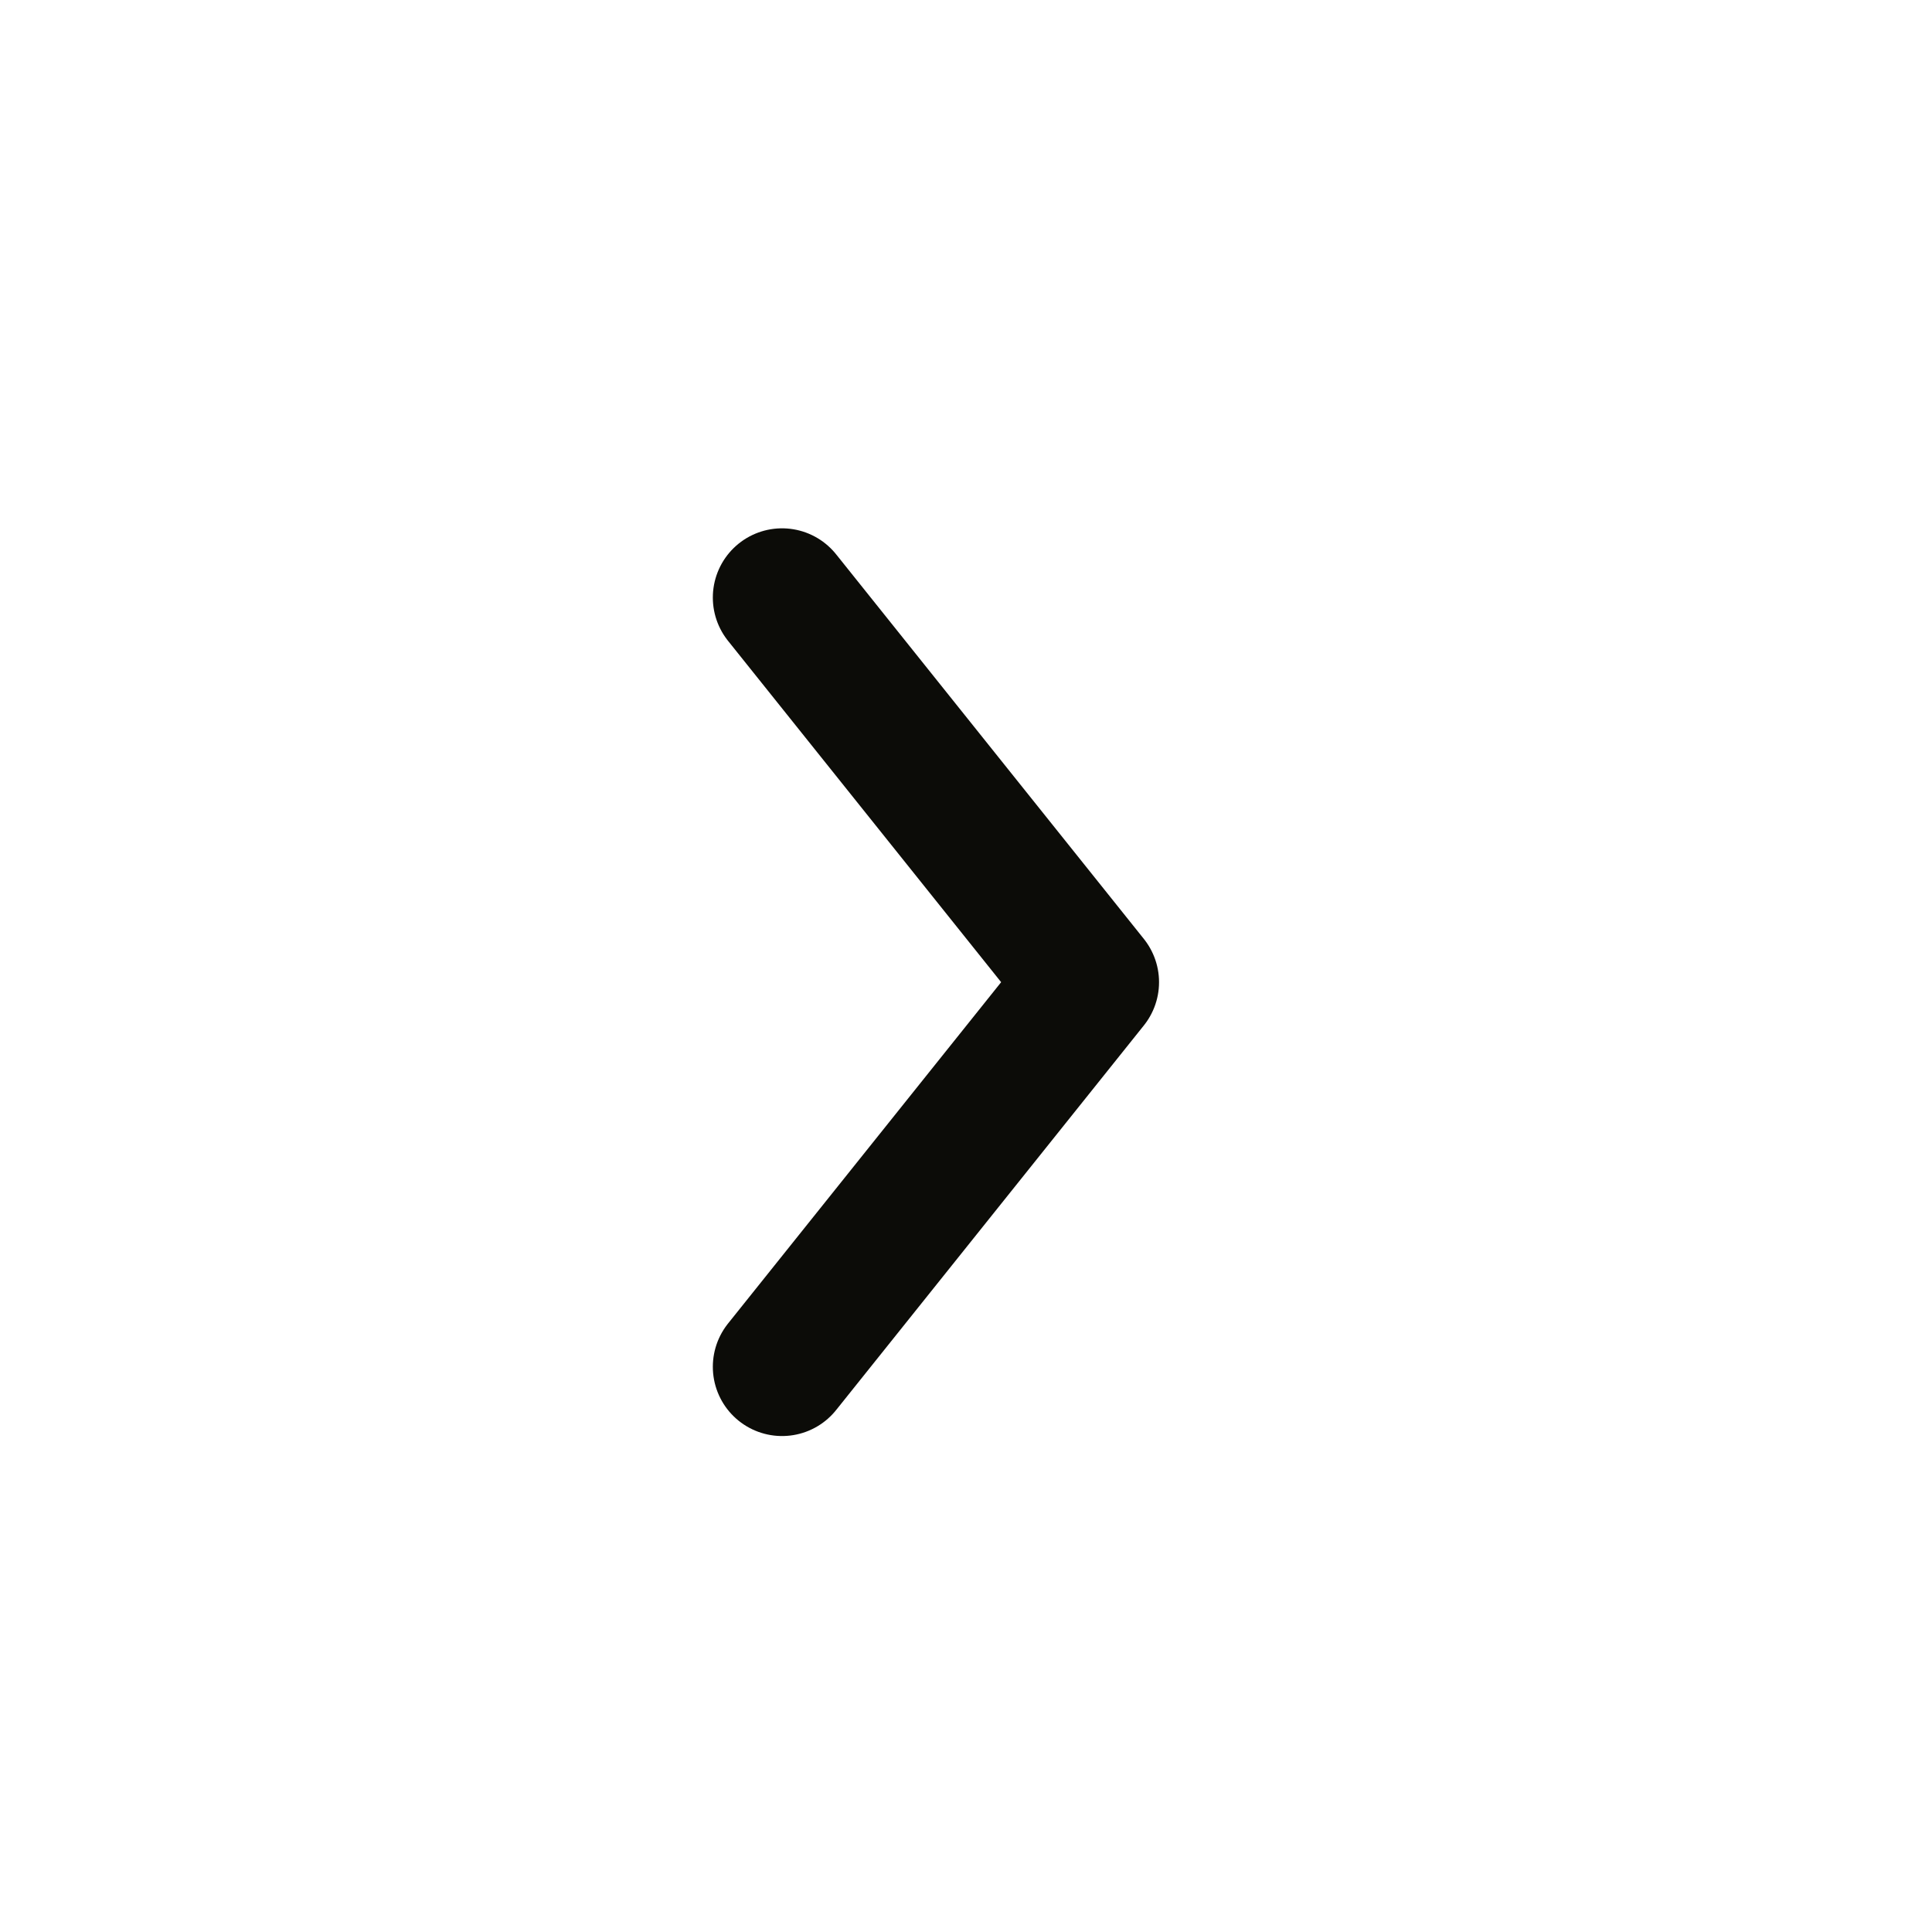 <svg width="24" height="24" viewBox="0 0 24 24" fill="none" xmlns="http://www.w3.org/2000/svg">
<path d="M9.715 16.979L13.538 12.201L9.715 7.423" stroke="#0C0C08" stroke-width="1.72" stroke-linecap="round" stroke-linejoin="round"/>
</svg>
